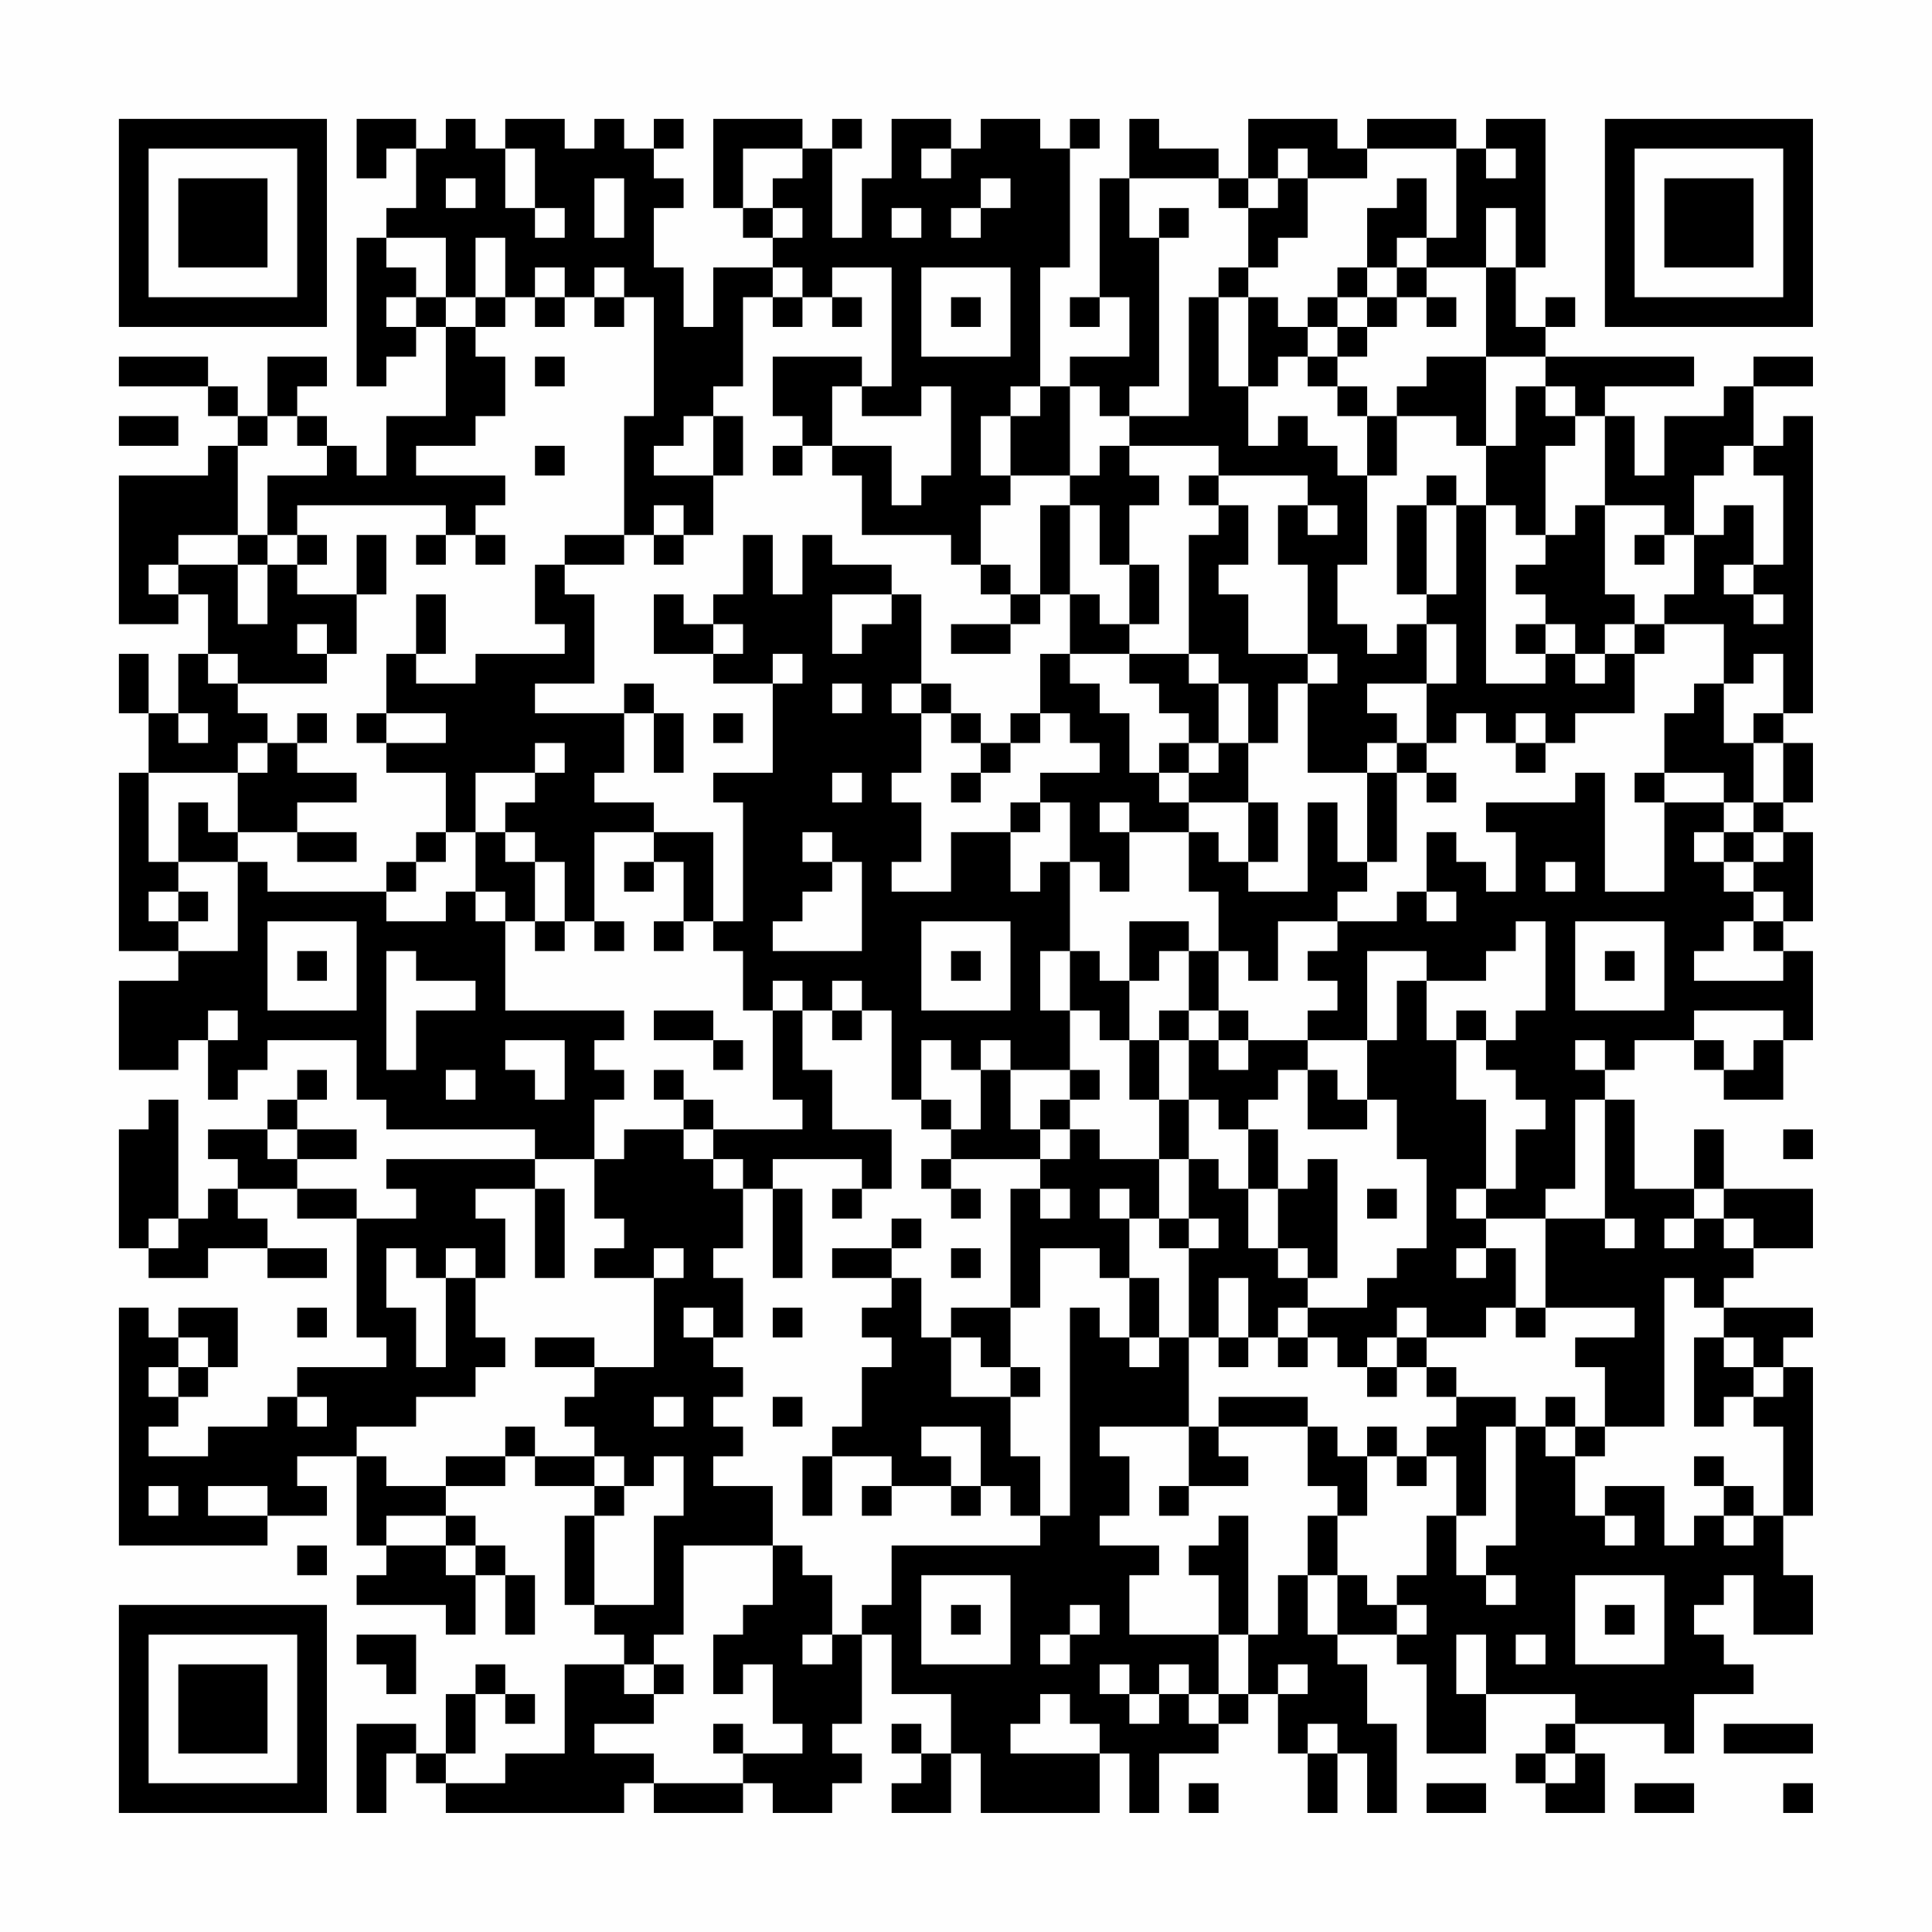 <?xml version="1.0" encoding="UTF-8"?>
<svg xmlns="http://www.w3.org/2000/svg" version="1.1" width="300" height="300" viewBox="0 0 300 300"><rect x="0" y="0" width="300" height="300" fill="#fefefe"/><g transform="scale(4.615)"><g transform="translate(4,4)"><path fill-rule="evenodd" d="M8 0L8 2L9 2L9 1L10 1L10 3L9 3L9 4L8 4L8 9L9 9L9 8L10 8L10 7L11 7L11 10L9 10L9 12L8 12L8 11L7 11L7 10L6 10L6 9L7 9L7 8L5 8L5 10L4 10L4 9L3 9L3 8L0 8L0 9L3 9L3 10L4 10L4 11L3 11L3 12L0 12L0 17L2 17L2 16L3 16L3 18L2 18L2 20L1 20L1 18L0 18L0 20L1 20L1 22L0 22L0 28L2 28L2 29L0 29L0 32L2 32L2 31L3 31L3 33L4 33L4 32L5 32L5 31L8 31L8 33L9 33L9 34L14 34L14 35L9 35L9 36L10 36L10 37L8 37L8 36L6 36L6 35L8 35L8 34L6 34L6 33L7 33L7 32L6 32L6 33L5 33L5 34L3 34L3 35L4 35L4 36L3 36L3 37L2 37L2 33L1 33L1 34L0 34L0 38L1 38L1 39L3 39L3 38L5 38L5 39L7 39L7 38L5 38L5 37L4 37L4 36L6 36L6 37L8 37L8 41L9 41L9 42L6 42L6 43L5 43L5 44L3 44L3 45L1 45L1 44L2 44L2 43L3 43L3 42L4 42L4 40L2 40L2 41L1 41L1 40L0 40L0 48L5 48L5 47L7 47L7 46L6 46L6 45L8 45L8 48L9 48L9 49L8 49L8 50L11 50L11 51L12 51L12 49L13 49L13 51L14 51L14 49L13 49L13 48L12 48L12 47L11 47L11 46L13 46L13 45L14 45L14 46L16 46L16 47L15 47L15 50L16 50L16 51L17 51L17 52L15 52L15 55L13 55L13 56L11 56L11 55L12 55L12 53L13 53L13 54L14 54L14 53L13 53L13 52L12 52L12 53L11 53L11 55L10 55L10 54L8 54L8 57L9 57L9 55L10 55L10 56L11 56L11 57L17 57L17 56L18 56L18 57L21 57L21 56L22 56L22 57L24 57L24 56L25 56L25 55L24 55L24 54L25 54L25 51L26 51L26 53L28 53L28 55L27 55L27 54L26 54L26 55L27 55L27 56L26 56L26 57L28 57L28 55L29 55L29 57L33 57L33 55L34 55L34 57L35 57L35 55L37 55L37 54L38 54L38 53L39 53L39 55L40 55L40 57L41 57L41 55L42 55L42 57L43 57L43 54L42 54L42 52L41 52L41 51L43 51L43 52L44 52L44 55L46 55L46 53L49 53L49 54L48 54L48 55L47 55L47 56L48 56L48 57L50 57L50 55L49 55L49 54L52 54L52 55L53 55L53 53L55 53L55 52L54 52L54 51L53 51L53 50L54 50L54 49L55 49L55 51L57 51L57 49L56 49L56 47L57 47L57 42L56 42L56 41L57 41L57 40L54 40L54 39L55 39L55 38L57 38L57 36L54 36L54 34L53 34L53 36L51 36L51 33L50 33L50 32L51 32L51 31L53 31L53 32L54 32L54 33L56 33L56 31L57 31L57 28L56 28L56 27L57 27L57 24L56 24L56 23L57 23L57 21L56 21L56 20L57 20L57 10L56 10L56 11L55 11L55 9L57 9L57 8L55 8L55 9L54 9L54 10L52 10L52 12L51 12L51 10L50 10L50 9L53 9L53 8L48 8L48 7L49 7L49 6L48 6L48 7L47 7L47 5L48 5L48 0L46 0L46 1L45 1L45 0L42 0L42 1L41 1L41 0L38 0L38 2L37 2L37 1L35 1L35 0L34 0L34 2L33 2L33 6L32 6L32 7L33 7L33 6L34 6L34 8L32 8L32 9L31 9L31 5L32 5L32 1L33 1L33 0L32 0L32 1L31 1L31 0L29 0L29 1L28 1L28 0L26 0L26 2L25 2L25 4L24 4L24 1L25 1L25 0L24 0L24 1L23 1L23 0L20 0L20 3L21 3L21 4L22 4L22 5L20 5L20 7L19 7L19 5L18 5L18 3L19 3L19 2L18 2L18 1L19 1L19 0L18 0L18 1L17 1L17 0L16 0L16 1L15 1L15 0L13 0L13 1L12 1L12 0L11 0L11 1L10 1L10 0ZM13 1L13 3L14 3L14 4L15 4L15 3L14 3L14 1ZM21 1L21 3L22 3L22 4L23 4L23 3L22 3L22 2L23 2L23 1ZM27 1L27 2L28 2L28 1ZM39 1L39 2L38 2L38 3L37 3L37 2L34 2L34 4L35 4L35 9L34 9L34 10L33 10L33 9L32 9L32 12L30 12L30 10L31 10L31 9L30 9L30 10L29 10L29 12L30 12L30 13L29 13L29 15L28 15L28 14L25 14L25 12L24 12L24 11L26 11L26 13L27 13L27 12L28 12L28 9L27 9L27 10L25 10L25 9L26 9L26 5L24 5L24 6L23 6L23 5L22 5L22 6L21 6L21 9L20 9L20 10L19 10L19 11L18 11L18 12L20 12L20 14L19 14L19 13L18 13L18 14L17 14L17 10L18 10L18 6L17 6L17 5L16 5L16 6L15 6L15 5L14 5L14 6L13 6L13 4L12 4L12 6L11 6L11 4L9 4L9 5L10 5L10 6L9 6L9 7L10 7L10 6L11 6L11 7L12 7L12 8L13 8L13 10L12 10L12 11L10 11L10 12L13 12L13 13L12 13L12 14L11 14L11 13L6 13L6 14L5 14L5 12L7 12L7 11L6 11L6 10L5 10L5 11L4 11L4 14L2 14L2 15L1 15L1 16L2 16L2 15L4 15L4 17L5 17L5 15L6 15L6 16L8 16L8 18L7 18L7 17L6 17L6 18L7 18L7 19L4 19L4 18L3 18L3 19L4 19L4 20L5 20L5 21L4 21L4 22L1 22L1 25L2 25L2 26L1 26L1 27L2 27L2 28L4 28L4 25L5 25L5 26L9 26L9 27L11 27L11 26L12 26L12 27L13 27L13 30L17 30L17 31L16 31L16 32L17 32L17 33L16 33L16 35L14 35L14 36L12 36L12 37L13 37L13 39L12 39L12 38L11 38L11 39L10 39L10 38L9 38L9 40L10 40L10 42L11 42L11 39L12 39L12 41L13 41L13 42L12 42L12 43L10 43L10 44L8 44L8 45L9 45L9 46L11 46L11 45L13 45L13 44L14 44L14 45L16 45L16 46L17 46L17 47L16 47L16 50L18 50L18 47L19 47L19 45L18 45L18 46L17 46L17 45L16 45L16 44L15 44L15 43L16 43L16 42L18 42L18 39L19 39L19 38L18 38L18 39L16 39L16 38L17 38L17 37L16 37L16 35L17 35L17 34L19 34L19 35L20 35L20 36L21 36L21 38L20 38L20 39L21 39L21 41L20 41L20 40L19 40L19 41L20 41L20 42L21 42L21 43L20 43L20 44L21 44L21 45L20 45L20 46L22 46L22 48L19 48L19 51L18 51L18 52L17 52L17 53L18 53L18 54L16 54L16 55L18 55L18 56L21 56L21 55L23 55L23 54L22 54L22 52L21 52L21 53L20 53L20 51L21 51L21 50L22 50L22 48L23 48L23 49L24 49L24 51L23 51L23 52L24 52L24 51L25 51L25 50L26 50L26 48L31 48L31 47L32 47L32 40L33 40L33 41L34 41L34 42L35 42L35 41L36 41L36 44L33 44L33 45L34 45L34 47L33 47L33 48L35 48L35 49L34 49L34 51L37 51L37 53L36 53L36 52L35 52L35 53L34 53L34 52L33 52L33 53L34 53L34 54L35 54L35 53L36 53L36 54L37 54L37 53L38 53L38 51L39 51L39 49L40 49L40 51L41 51L41 49L42 49L42 50L43 50L43 51L44 51L44 50L43 50L43 49L44 49L44 47L45 47L45 49L46 49L46 50L47 50L47 49L46 49L46 48L47 48L47 44L48 44L48 45L49 45L49 47L50 47L50 48L51 48L51 47L50 47L50 46L52 46L52 48L53 48L53 47L54 47L54 48L55 48L55 47L56 47L56 44L55 44L55 43L56 43L56 42L55 42L55 41L54 41L54 40L53 40L53 39L52 39L52 44L50 44L50 42L49 42L49 41L51 41L51 40L48 40L48 37L50 37L50 38L51 38L51 37L50 37L50 33L49 33L49 36L48 36L48 37L46 37L46 36L47 36L47 34L48 34L48 33L47 33L47 32L46 32L46 31L47 31L47 30L48 30L48 27L47 27L47 28L46 28L46 29L44 29L44 28L42 28L42 31L40 31L40 30L41 30L41 29L40 29L40 28L41 28L41 27L43 27L43 26L44 26L44 27L45 27L45 26L44 26L44 24L45 24L45 25L46 25L46 26L47 26L47 24L46 24L46 23L49 23L49 22L50 22L50 26L52 26L52 23L54 23L54 24L53 24L53 25L54 25L54 26L55 26L55 27L54 27L54 28L53 28L53 29L56 29L56 28L55 28L55 27L56 27L56 26L55 26L55 25L56 25L56 24L55 24L55 23L56 23L56 21L55 21L55 20L56 20L56 18L55 18L55 19L54 19L54 17L52 17L52 16L53 16L53 14L54 14L54 13L55 13L55 15L54 15L54 16L55 16L55 17L56 17L56 16L55 16L55 15L56 15L56 12L55 12L55 11L54 11L54 12L53 12L53 14L52 14L52 13L50 13L50 10L49 10L49 9L48 9L48 8L46 8L46 5L47 5L47 3L46 3L46 5L44 5L44 4L45 4L45 1L42 1L42 2L40 2L40 1ZM46 1L46 2L47 2L47 1ZM11 2L11 3L12 3L12 2ZM16 2L16 4L17 4L17 2ZM29 2L29 3L28 3L28 4L29 4L29 3L30 3L30 2ZM39 2L39 3L38 3L38 5L37 5L37 6L36 6L36 10L34 10L34 11L33 11L33 12L32 12L32 13L31 13L31 16L30 16L30 15L29 15L29 16L30 16L30 17L28 17L28 18L30 18L30 17L31 17L31 16L32 16L32 18L31 18L31 20L30 20L30 21L29 21L29 20L28 20L28 19L27 19L27 16L26 16L26 15L24 15L24 14L23 14L23 16L22 16L22 14L21 14L21 16L20 16L20 17L19 17L19 16L18 16L18 18L20 18L20 19L22 19L22 22L20 22L20 23L21 23L21 27L20 27L20 24L18 24L18 23L16 23L16 22L17 22L17 20L18 20L18 22L19 22L19 20L18 20L18 19L17 19L17 20L14 20L14 19L16 19L16 16L15 16L15 15L17 15L17 14L15 14L15 15L14 15L14 17L15 17L15 18L12 18L12 19L10 19L10 18L11 18L11 16L10 16L10 18L9 18L9 20L8 20L8 21L9 21L9 22L11 22L11 24L10 24L10 25L9 25L9 26L10 26L10 25L11 25L11 24L12 24L12 26L13 26L13 27L14 27L14 28L15 28L15 27L16 27L16 28L17 28L17 27L16 27L16 24L18 24L18 25L17 25L17 26L18 26L18 25L19 25L19 27L18 27L18 28L19 28L19 27L20 27L20 28L21 28L21 30L22 30L22 33L23 33L23 34L20 34L20 33L19 33L19 32L18 32L18 33L19 33L19 34L20 34L20 35L21 35L21 36L22 36L22 39L23 39L23 36L22 36L22 35L25 35L25 36L24 36L24 37L25 37L25 36L26 36L26 34L24 34L24 32L23 32L23 30L24 30L24 31L25 31L25 30L26 30L26 33L27 33L27 34L28 34L28 35L27 35L27 36L28 36L28 37L29 37L29 36L28 36L28 35L31 35L31 36L30 36L30 40L28 40L28 41L27 41L27 39L26 39L26 38L27 38L27 37L26 37L26 38L24 38L24 39L26 39L26 40L25 40L25 41L26 41L26 42L25 42L25 44L24 44L24 45L23 45L23 47L24 47L24 45L26 45L26 46L25 46L25 47L26 47L26 46L28 46L28 47L29 47L29 46L30 46L30 47L31 47L31 45L30 45L30 43L31 43L31 42L30 42L30 40L31 40L31 38L33 38L33 39L34 39L34 41L35 41L35 39L34 39L34 37L35 37L35 38L36 38L36 41L37 41L37 42L38 42L38 41L39 41L39 42L40 42L40 41L41 41L41 42L42 42L42 43L43 43L43 42L44 42L44 43L45 43L45 44L44 44L44 45L43 45L43 44L42 44L42 45L41 45L41 44L40 44L40 43L37 43L37 44L36 44L36 46L35 46L35 47L36 47L36 46L38 46L38 45L37 45L37 44L40 44L40 46L41 46L41 47L40 47L40 49L41 49L41 47L42 47L42 45L43 45L43 46L44 46L44 45L45 45L45 47L46 47L46 44L47 44L47 43L45 43L45 42L44 42L44 41L46 41L46 40L47 40L47 41L48 41L48 40L47 40L47 38L46 38L46 37L45 37L45 36L46 36L46 33L45 33L45 31L46 31L46 30L45 30L45 31L44 31L44 29L43 29L43 31L42 31L42 33L41 33L41 32L40 32L40 31L38 31L38 30L37 30L37 28L38 28L38 29L39 29L39 27L41 27L41 26L42 26L42 25L43 25L43 22L44 22L44 23L45 23L45 22L44 22L44 21L45 21L45 20L46 20L46 21L47 21L47 22L48 22L48 21L49 21L49 20L51 20L51 18L52 18L52 17L51 17L51 16L50 16L50 13L49 13L49 14L48 14L48 11L49 11L49 10L48 10L48 9L47 9L47 11L46 11L46 8L44 8L44 9L43 9L43 10L42 10L42 9L41 9L41 8L42 8L42 7L43 7L43 6L44 6L44 7L45 7L45 6L44 6L44 5L43 5L43 4L44 4L44 2L43 2L43 3L42 3L42 5L41 5L41 6L40 6L40 7L39 7L39 6L38 6L38 5L39 5L39 4L40 4L40 2ZM26 3L26 4L27 4L27 3ZM35 3L35 4L36 4L36 3ZM27 5L27 8L30 8L30 5ZM42 5L42 6L41 6L41 7L40 7L40 8L39 8L39 9L38 9L38 6L37 6L37 9L38 9L38 11L39 11L39 10L40 10L40 11L41 11L41 12L42 12L42 15L41 15L41 17L42 17L42 18L43 18L43 17L44 17L44 19L42 19L42 20L43 20L43 21L42 21L42 22L40 22L40 19L41 19L41 18L40 18L40 15L39 15L39 13L40 13L40 14L41 14L41 13L40 13L40 12L37 12L37 11L34 11L34 12L35 12L35 13L34 13L34 15L33 15L33 13L32 13L32 16L33 16L33 17L34 17L34 18L32 18L32 19L33 19L33 20L34 20L34 22L35 22L35 23L36 23L36 24L34 24L34 23L33 23L33 24L34 24L34 26L33 26L33 25L32 25L32 23L31 23L31 22L33 22L33 21L32 21L32 20L31 20L31 21L30 21L30 22L29 22L29 21L28 21L28 20L27 20L27 19L26 19L26 20L27 20L27 22L26 22L26 23L27 23L27 25L26 25L26 26L28 26L28 24L30 24L30 26L31 26L31 25L32 25L32 28L31 28L31 30L32 30L32 32L30 32L30 31L29 31L29 32L28 32L28 31L27 31L27 33L28 33L28 34L29 34L29 32L30 32L30 34L31 34L31 35L32 35L32 34L33 34L33 35L35 35L35 37L36 37L36 38L37 38L37 37L36 37L36 35L37 35L37 36L38 36L38 38L39 38L39 39L40 39L40 40L39 40L39 41L40 41L40 40L42 40L42 39L43 39L43 38L44 38L44 35L43 35L43 33L42 33L42 34L40 34L40 32L39 32L39 33L38 33L38 34L37 34L37 33L36 33L36 31L37 31L37 32L38 32L38 31L37 31L37 30L36 30L36 28L37 28L37 26L36 26L36 24L37 24L37 25L38 25L38 26L40 26L40 23L41 23L41 25L42 25L42 22L43 22L43 21L44 21L44 19L45 19L45 17L44 17L44 16L45 16L45 13L46 13L46 19L48 19L48 18L49 18L49 19L50 19L50 18L51 18L51 17L50 17L50 18L49 18L49 17L48 17L48 16L47 16L47 15L48 15L48 14L47 14L47 13L46 13L46 11L45 11L45 10L43 10L43 12L42 12L42 10L41 10L41 9L40 9L40 8L41 8L41 7L42 7L42 6L43 6L43 5ZM12 6L12 7L13 7L13 6ZM14 6L14 7L15 7L15 6ZM16 6L16 7L17 7L17 6ZM22 6L22 7L23 7L23 6ZM24 6L24 7L25 7L25 6ZM28 6L28 7L29 7L29 6ZM14 8L14 9L15 9L15 8ZM22 8L22 10L23 10L23 11L22 11L22 12L23 12L23 11L24 11L24 9L25 9L25 8ZM0 10L0 11L2 11L2 10ZM20 10L20 12L21 12L21 10ZM14 11L14 12L15 12L15 11ZM36 12L36 13L37 13L37 14L36 14L36 18L34 18L34 19L35 19L35 20L36 20L36 21L35 21L35 22L36 22L36 23L38 23L38 25L39 25L39 23L38 23L38 21L39 21L39 19L40 19L40 18L38 18L38 16L37 16L37 15L38 15L38 13L37 13L37 12ZM44 12L44 13L43 13L43 16L44 16L44 13L45 13L45 12ZM4 14L4 15L5 15L5 14ZM6 14L6 15L7 15L7 14ZM8 14L8 16L9 16L9 14ZM10 14L10 15L11 15L11 14ZM12 14L12 15L13 15L13 14ZM18 14L18 15L19 15L19 14ZM51 14L51 15L52 15L52 14ZM34 15L34 17L35 17L35 15ZM24 16L24 18L25 18L25 17L26 17L26 16ZM20 17L20 18L21 18L21 17ZM47 17L47 18L48 18L48 17ZM22 18L22 19L23 19L23 18ZM36 18L36 19L37 19L37 21L36 21L36 22L37 22L37 21L38 21L38 19L37 19L37 18ZM24 19L24 20L25 20L25 19ZM53 19L53 20L52 20L52 22L51 22L51 23L52 23L52 22L54 22L54 23L55 23L55 21L54 21L54 19ZM2 20L2 21L3 21L3 20ZM6 20L6 21L5 21L5 22L4 22L4 24L3 24L3 23L2 23L2 25L4 25L4 24L6 24L6 25L8 25L8 24L6 24L6 23L8 23L8 22L6 22L6 21L7 21L7 20ZM9 20L9 21L11 21L11 20ZM20 20L20 21L21 21L21 20ZM47 20L47 21L48 21L48 20ZM14 21L14 22L12 22L12 24L13 24L13 25L14 25L14 27L15 27L15 25L14 25L14 24L13 24L13 23L14 23L14 22L15 22L15 21ZM24 22L24 23L25 23L25 22ZM28 22L28 23L29 23L29 22ZM30 23L30 24L31 24L31 23ZM23 24L23 25L24 25L24 26L23 26L23 27L22 27L22 28L25 28L25 25L24 25L24 24ZM54 24L54 25L55 25L55 24ZM48 25L48 26L49 26L49 25ZM2 26L2 27L3 27L3 26ZM5 27L5 30L8 30L8 27ZM27 27L27 30L30 30L30 27ZM34 27L34 29L33 29L33 28L32 28L32 30L33 30L33 31L34 31L34 33L35 33L35 35L36 35L36 33L35 33L35 31L36 31L36 30L35 30L35 31L34 31L34 29L35 29L35 28L36 28L36 27ZM49 27L49 30L52 30L52 27ZM6 28L6 29L7 29L7 28ZM9 28L9 32L10 32L10 30L12 30L12 29L10 29L10 28ZM28 28L28 29L29 29L29 28ZM50 28L50 29L51 29L51 28ZM22 29L22 30L23 30L23 29ZM24 29L24 30L25 30L25 29ZM3 30L3 31L4 31L4 30ZM18 30L18 31L20 31L20 32L21 32L21 31L20 31L20 30ZM53 30L53 31L54 31L54 32L55 32L55 31L56 31L56 30ZM13 31L13 32L14 32L14 33L15 33L15 31ZM49 31L49 32L50 32L50 31ZM11 32L11 33L12 33L12 32ZM32 32L32 33L31 33L31 34L32 34L32 33L33 33L33 32ZM5 34L5 35L6 35L6 34ZM38 34L38 36L39 36L39 38L40 38L40 39L41 39L41 35L40 35L40 36L39 36L39 34ZM56 34L56 35L57 35L57 34ZM14 36L14 39L15 39L15 36ZM31 36L31 37L32 37L32 36ZM33 36L33 37L34 37L34 36ZM42 36L42 37L43 37L43 36ZM53 36L53 37L52 37L52 38L53 38L53 37L54 37L54 38L55 38L55 37L54 37L54 36ZM1 37L1 38L2 38L2 37ZM28 38L28 39L29 39L29 38ZM45 38L45 39L46 39L46 38ZM37 39L37 41L38 41L38 39ZM6 40L6 41L7 41L7 40ZM22 40L22 41L23 41L23 40ZM43 40L43 41L42 41L42 42L43 42L43 41L44 41L44 40ZM2 41L2 42L1 42L1 43L2 43L2 42L3 42L3 41ZM14 41L14 42L16 42L16 41ZM28 41L28 43L30 43L30 42L29 42L29 41ZM53 41L53 44L54 44L54 43L55 43L55 42L54 42L54 41ZM6 43L6 44L7 44L7 43ZM18 43L18 44L19 44L19 43ZM22 43L22 44L23 44L23 43ZM48 43L48 44L49 44L49 45L50 45L50 44L49 44L49 43ZM27 44L27 45L28 45L28 46L29 46L29 44ZM53 45L53 46L54 46L54 47L55 47L55 46L54 46L54 45ZM1 46L1 47L2 47L2 46ZM3 46L3 47L5 47L5 46ZM9 47L9 48L11 48L11 49L12 49L12 48L11 48L11 47ZM37 47L37 48L36 48L36 49L37 49L37 51L38 51L38 47ZM6 48L6 49L7 49L7 48ZM27 49L27 52L30 52L30 49ZM49 49L49 52L52 52L52 49ZM28 50L28 51L29 51L29 50ZM32 50L32 51L31 51L31 52L32 52L32 51L33 51L33 50ZM50 50L50 51L51 51L51 50ZM8 51L8 52L9 52L9 53L10 53L10 51ZM45 51L45 53L46 53L46 51ZM47 51L47 52L48 52L48 51ZM18 52L18 53L19 53L19 52ZM39 52L39 53L40 53L40 52ZM31 53L31 54L30 54L30 55L33 55L33 54L32 54L32 53ZM20 54L20 55L21 55L21 54ZM40 54L40 55L41 55L41 54ZM54 54L54 55L57 55L57 54ZM48 55L48 56L49 56L49 55ZM36 56L36 57L37 57L37 56ZM44 56L44 57L46 57L46 56ZM51 56L51 57L53 57L53 56ZM56 56L56 57L57 57L57 56ZM0 0L0 7L7 7L7 0ZM1 1L1 6L6 6L6 1ZM2 2L2 5L5 5L5 2ZM50 0L50 7L57 7L57 0ZM51 1L51 6L56 6L56 1ZM52 2L52 5L55 5L55 2ZM0 50L0 57L7 57L7 50ZM1 51L1 56L6 56L6 51ZM2 52L2 55L5 55L5 52Z" fill="#000000"/></g></g></svg>
